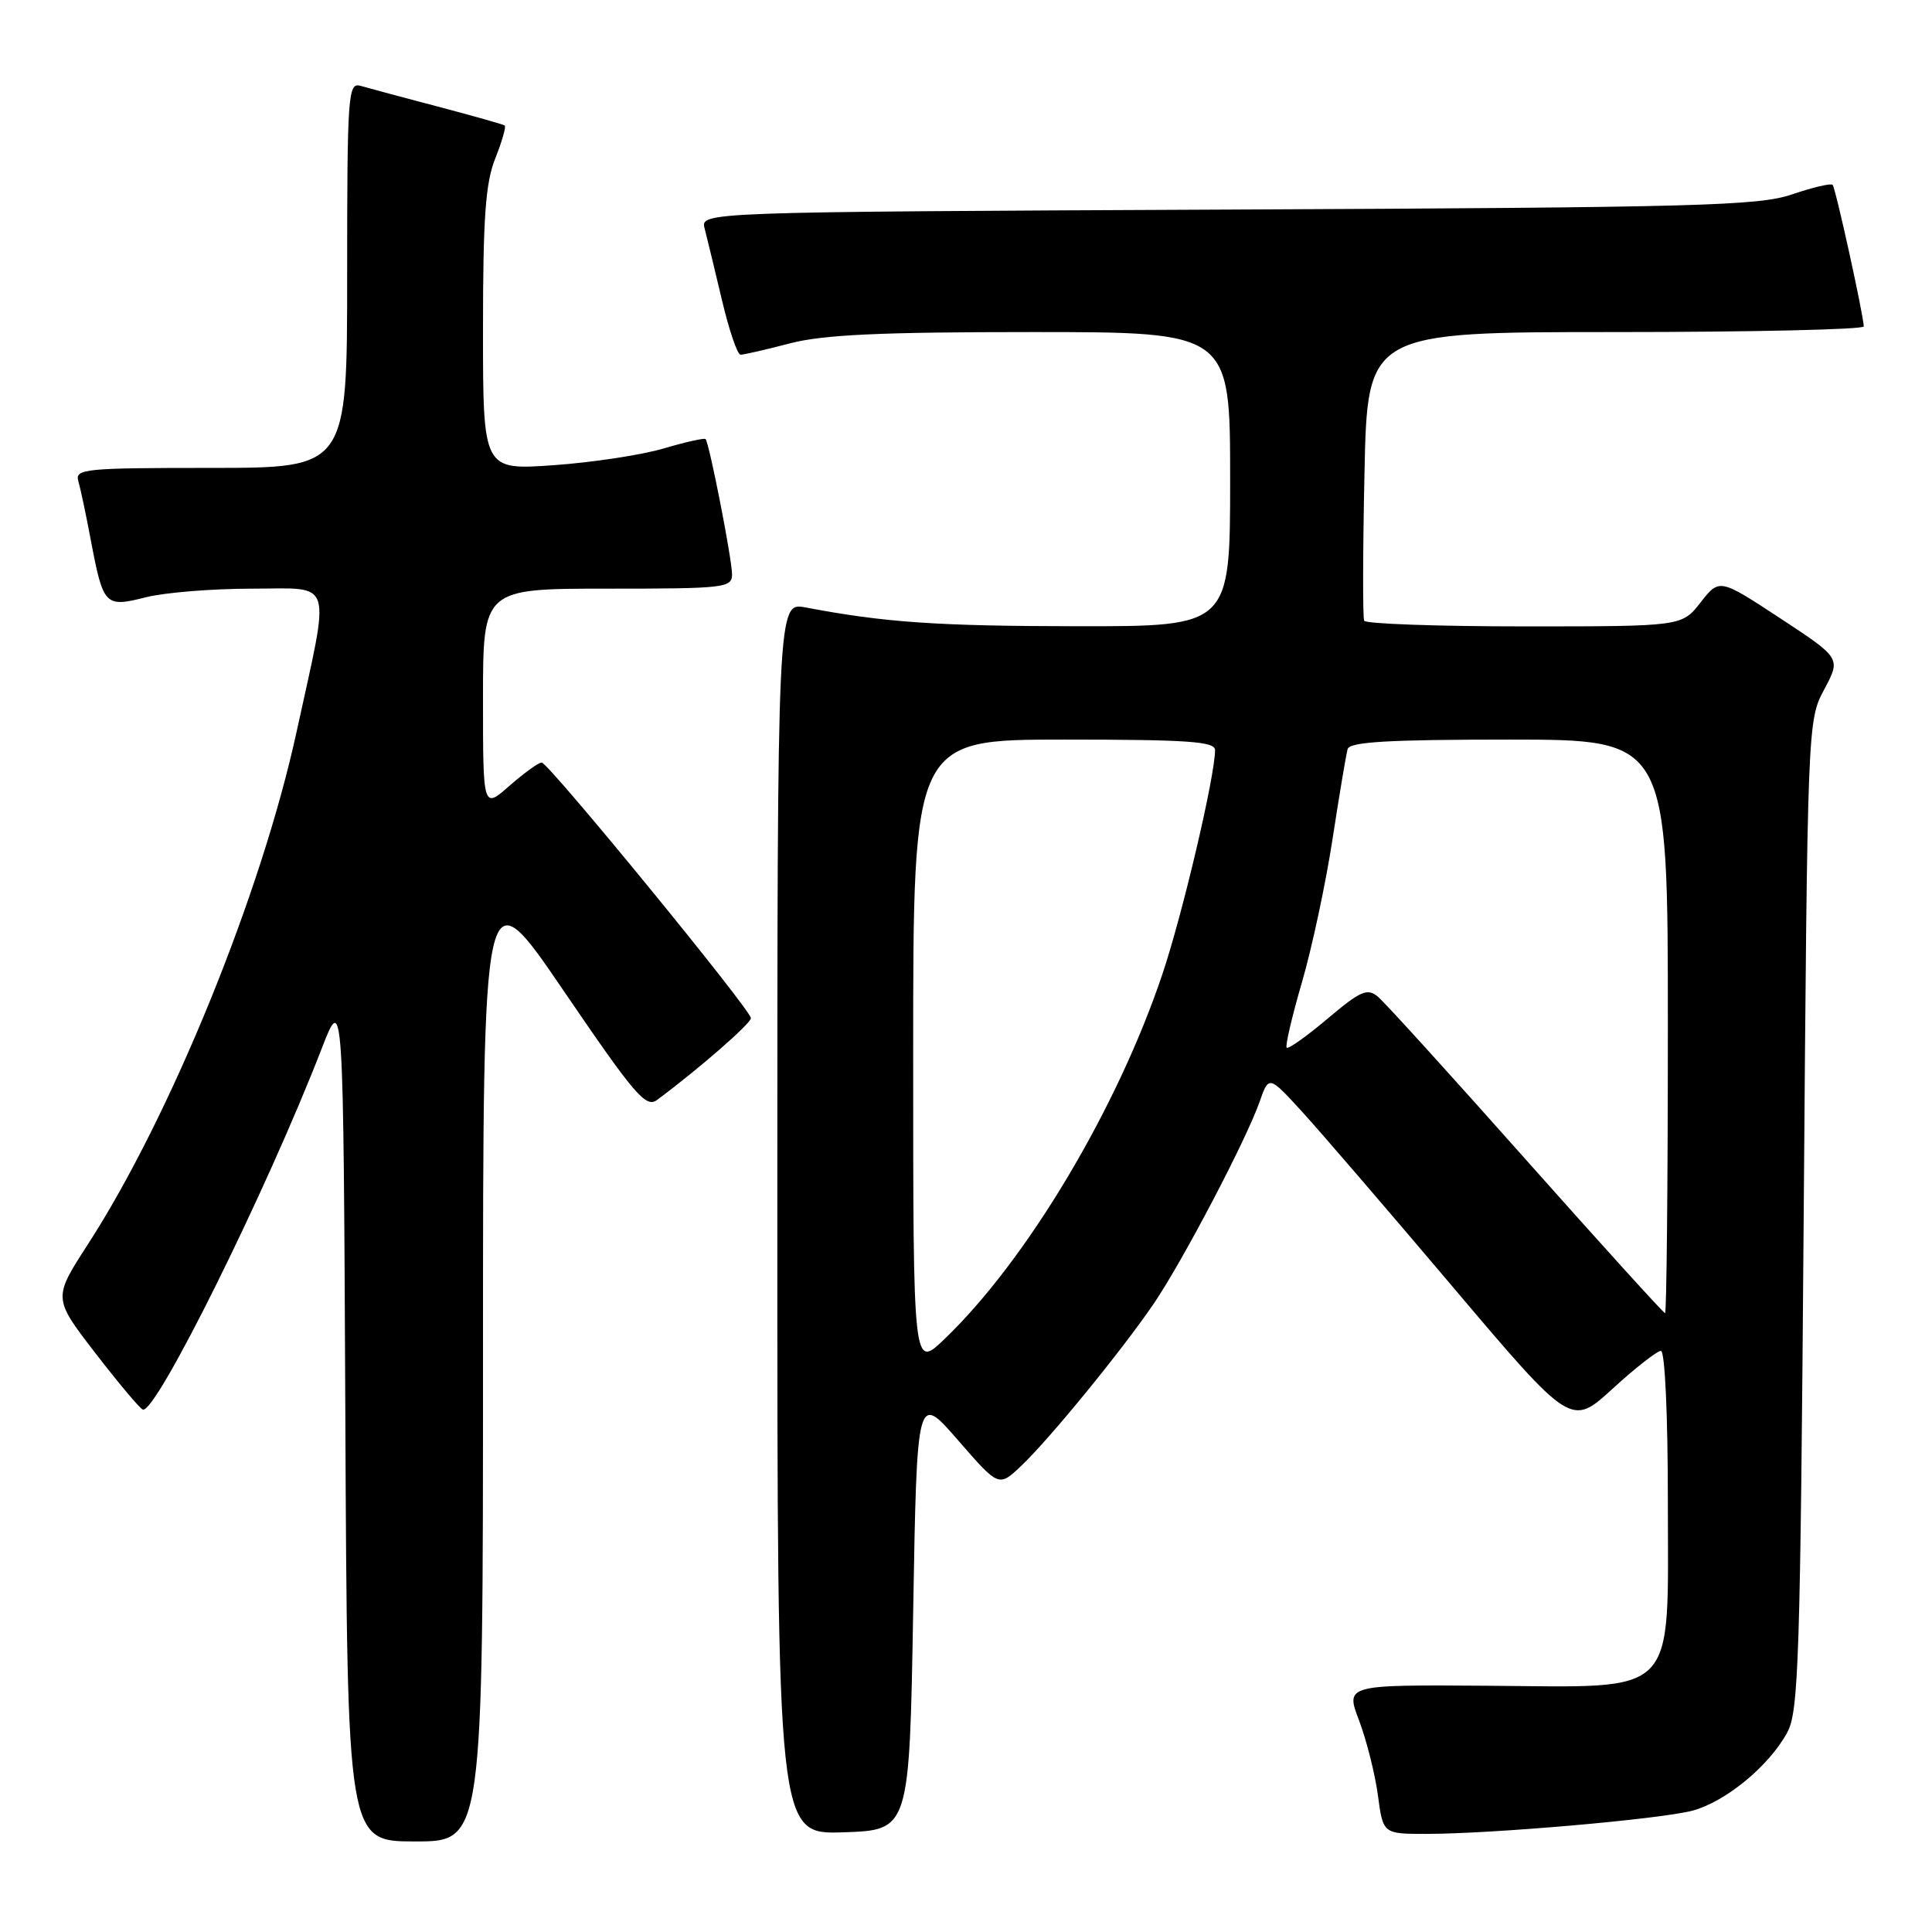 <?xml version="1.0" encoding="UTF-8" standalone="no"?>
<!DOCTYPE svg PUBLIC "-//W3C//DTD SVG 1.1//EN" "http://www.w3.org/Graphics/SVG/1.1/DTD/svg11.dtd" >
<svg xmlns="http://www.w3.org/2000/svg" xmlns:xlink="http://www.w3.org/1999/xlink" version="1.1" viewBox="0 0 256 256">
 <g >
 <path fill="currentColor"
d=" M 64.00 179.80 C 64.00 115.59 64.00 115.59 74.69 131.29 C 84.13 145.14 85.58 146.84 87.06 145.75 C 92.60 141.64 99.50 135.62 99.50 134.91 C 99.50 133.82 72.72 101.10 71.78 101.04 C 71.39 101.02 69.48 102.40 67.53 104.10 C 64.00 107.21 64.00 107.21 64.00 92.60 C 64.00 78.00 64.00 78.00 80.50 78.00 C 96.02 78.00 97.00 77.89 97.00 76.11 C 97.00 74.11 93.99 58.73 93.49 58.18 C 93.33 58.01 90.84 58.57 87.95 59.42 C 85.06 60.28 78.49 61.28 73.35 61.64 C 64.00 62.30 64.00 62.30 64.00 43.67 C 64.00 28.81 64.33 24.22 65.63 20.98 C 66.52 18.74 67.08 16.79 66.88 16.63 C 66.67 16.48 62.67 15.35 58.00 14.12 C 53.33 12.89 48.71 11.65 47.75 11.37 C 46.12 10.90 46.00 12.56 46.00 36.43 C 46.00 62.00 46.00 62.00 27.93 62.00 C 11.20 62.00 9.90 62.13 10.38 63.75 C 10.66 64.71 11.41 68.25 12.04 71.61 C 13.69 80.29 13.91 80.51 19.34 79.14 C 21.84 78.51 28.16 78.00 33.38 78.00 C 44.35 78.00 43.81 76.28 39.30 96.96 C 34.63 118.42 22.60 147.94 11.64 164.89 C 7.03 172.01 7.03 172.01 12.61 179.26 C 15.68 183.24 18.52 186.62 18.92 186.78 C 20.63 187.42 35.32 157.80 42.60 139.01 C 45.50 131.53 45.50 131.53 45.76 187.76 C 46.02 244.00 46.02 244.00 55.01 244.00 C 64.00 244.00 64.00 244.00 64.00 179.80 Z  M 121.00 213.54 C 121.50 184.58 121.50 184.58 126.92 190.81 C 132.34 197.05 132.34 197.05 135.28 194.27 C 139.01 190.75 148.65 178.95 152.90 172.71 C 156.72 167.08 165.14 151.03 166.90 146.00 C 168.13 142.50 168.13 142.50 172.48 147.25 C 174.87 149.86 183.88 160.33 192.50 170.52 C 208.18 189.04 208.18 189.04 213.67 184.02 C 216.69 181.26 219.57 179.00 220.08 179.00 C 220.61 179.00 221.00 187.43 221.00 198.83 C 221.00 225.26 222.67 223.55 197.05 223.37 C 178.28 223.24 178.28 223.24 180.09 227.99 C 181.08 230.61 182.20 235.06 182.58 237.88 C 183.26 243.00 183.26 243.00 188.98 243.00 C 197.70 243.00 220.02 241.05 224.26 239.92 C 228.64 238.75 234.37 234.04 236.80 229.60 C 238.34 226.80 238.55 220.16 239.00 161.00 C 239.50 95.74 239.51 95.48 241.72 91.35 C 243.93 87.21 243.93 87.21 235.88 81.92 C 227.83 76.64 227.83 76.64 225.34 79.82 C 222.86 83.00 222.86 83.00 201.99 83.00 C 190.51 83.00 180.96 82.66 180.76 82.25 C 180.56 81.84 180.58 73.06 180.80 62.75 C 181.19 44.00 181.19 44.00 214.10 44.00 C 232.19 44.00 246.98 43.66 246.96 43.25 C 246.87 41.48 243.21 24.87 242.83 24.49 C 242.60 24.26 240.18 24.83 237.45 25.76 C 233.03 27.27 225.06 27.49 162.65 27.77 C 92.79 28.09 92.79 28.09 93.37 30.29 C 93.69 31.51 94.71 35.76 95.66 39.75 C 96.60 43.74 97.71 47.00 98.13 47.00 C 98.56 47.00 101.49 46.33 104.66 45.50 C 109.07 44.35 116.57 44.00 136.71 44.00 C 163.00 44.00 163.00 44.00 163.00 63.50 C 163.00 83.00 163.00 83.00 142.75 82.98 C 124.20 82.96 117.20 82.48 106.75 80.49 C 103.00 79.78 103.00 79.78 103.00 161.43 C 103.00 243.08 103.00 243.08 111.75 242.79 C 120.50 242.50 120.50 242.50 121.00 213.54 Z  M 121.00 139.70 C 121.00 98.00 121.00 98.00 141.00 98.00 C 157.41 98.00 161.00 98.25 161.00 99.39 C 161.00 102.82 156.73 121.00 154.04 129.03 C 148.06 146.88 136.05 167.00 125.13 177.45 C 121.00 181.41 121.00 181.41 121.00 139.70 Z  M 202.23 153.71 C 192.32 142.55 183.48 132.81 182.58 132.07 C 181.17 130.90 180.29 131.28 175.92 134.97 C 173.15 137.31 170.71 139.04 170.49 138.83 C 170.28 138.61 171.19 134.70 172.52 130.14 C 173.85 125.57 175.67 117.04 176.57 111.17 C 177.47 105.30 178.37 99.94 178.57 99.25 C 178.85 98.30 184.01 98.00 199.97 98.00 C 221.00 98.00 221.00 98.00 221.00 136.00 C 221.00 156.90 220.83 174.00 220.63 174.00 C 220.43 174.00 212.15 164.87 202.23 153.71 Z "/>
</g>
</svg>